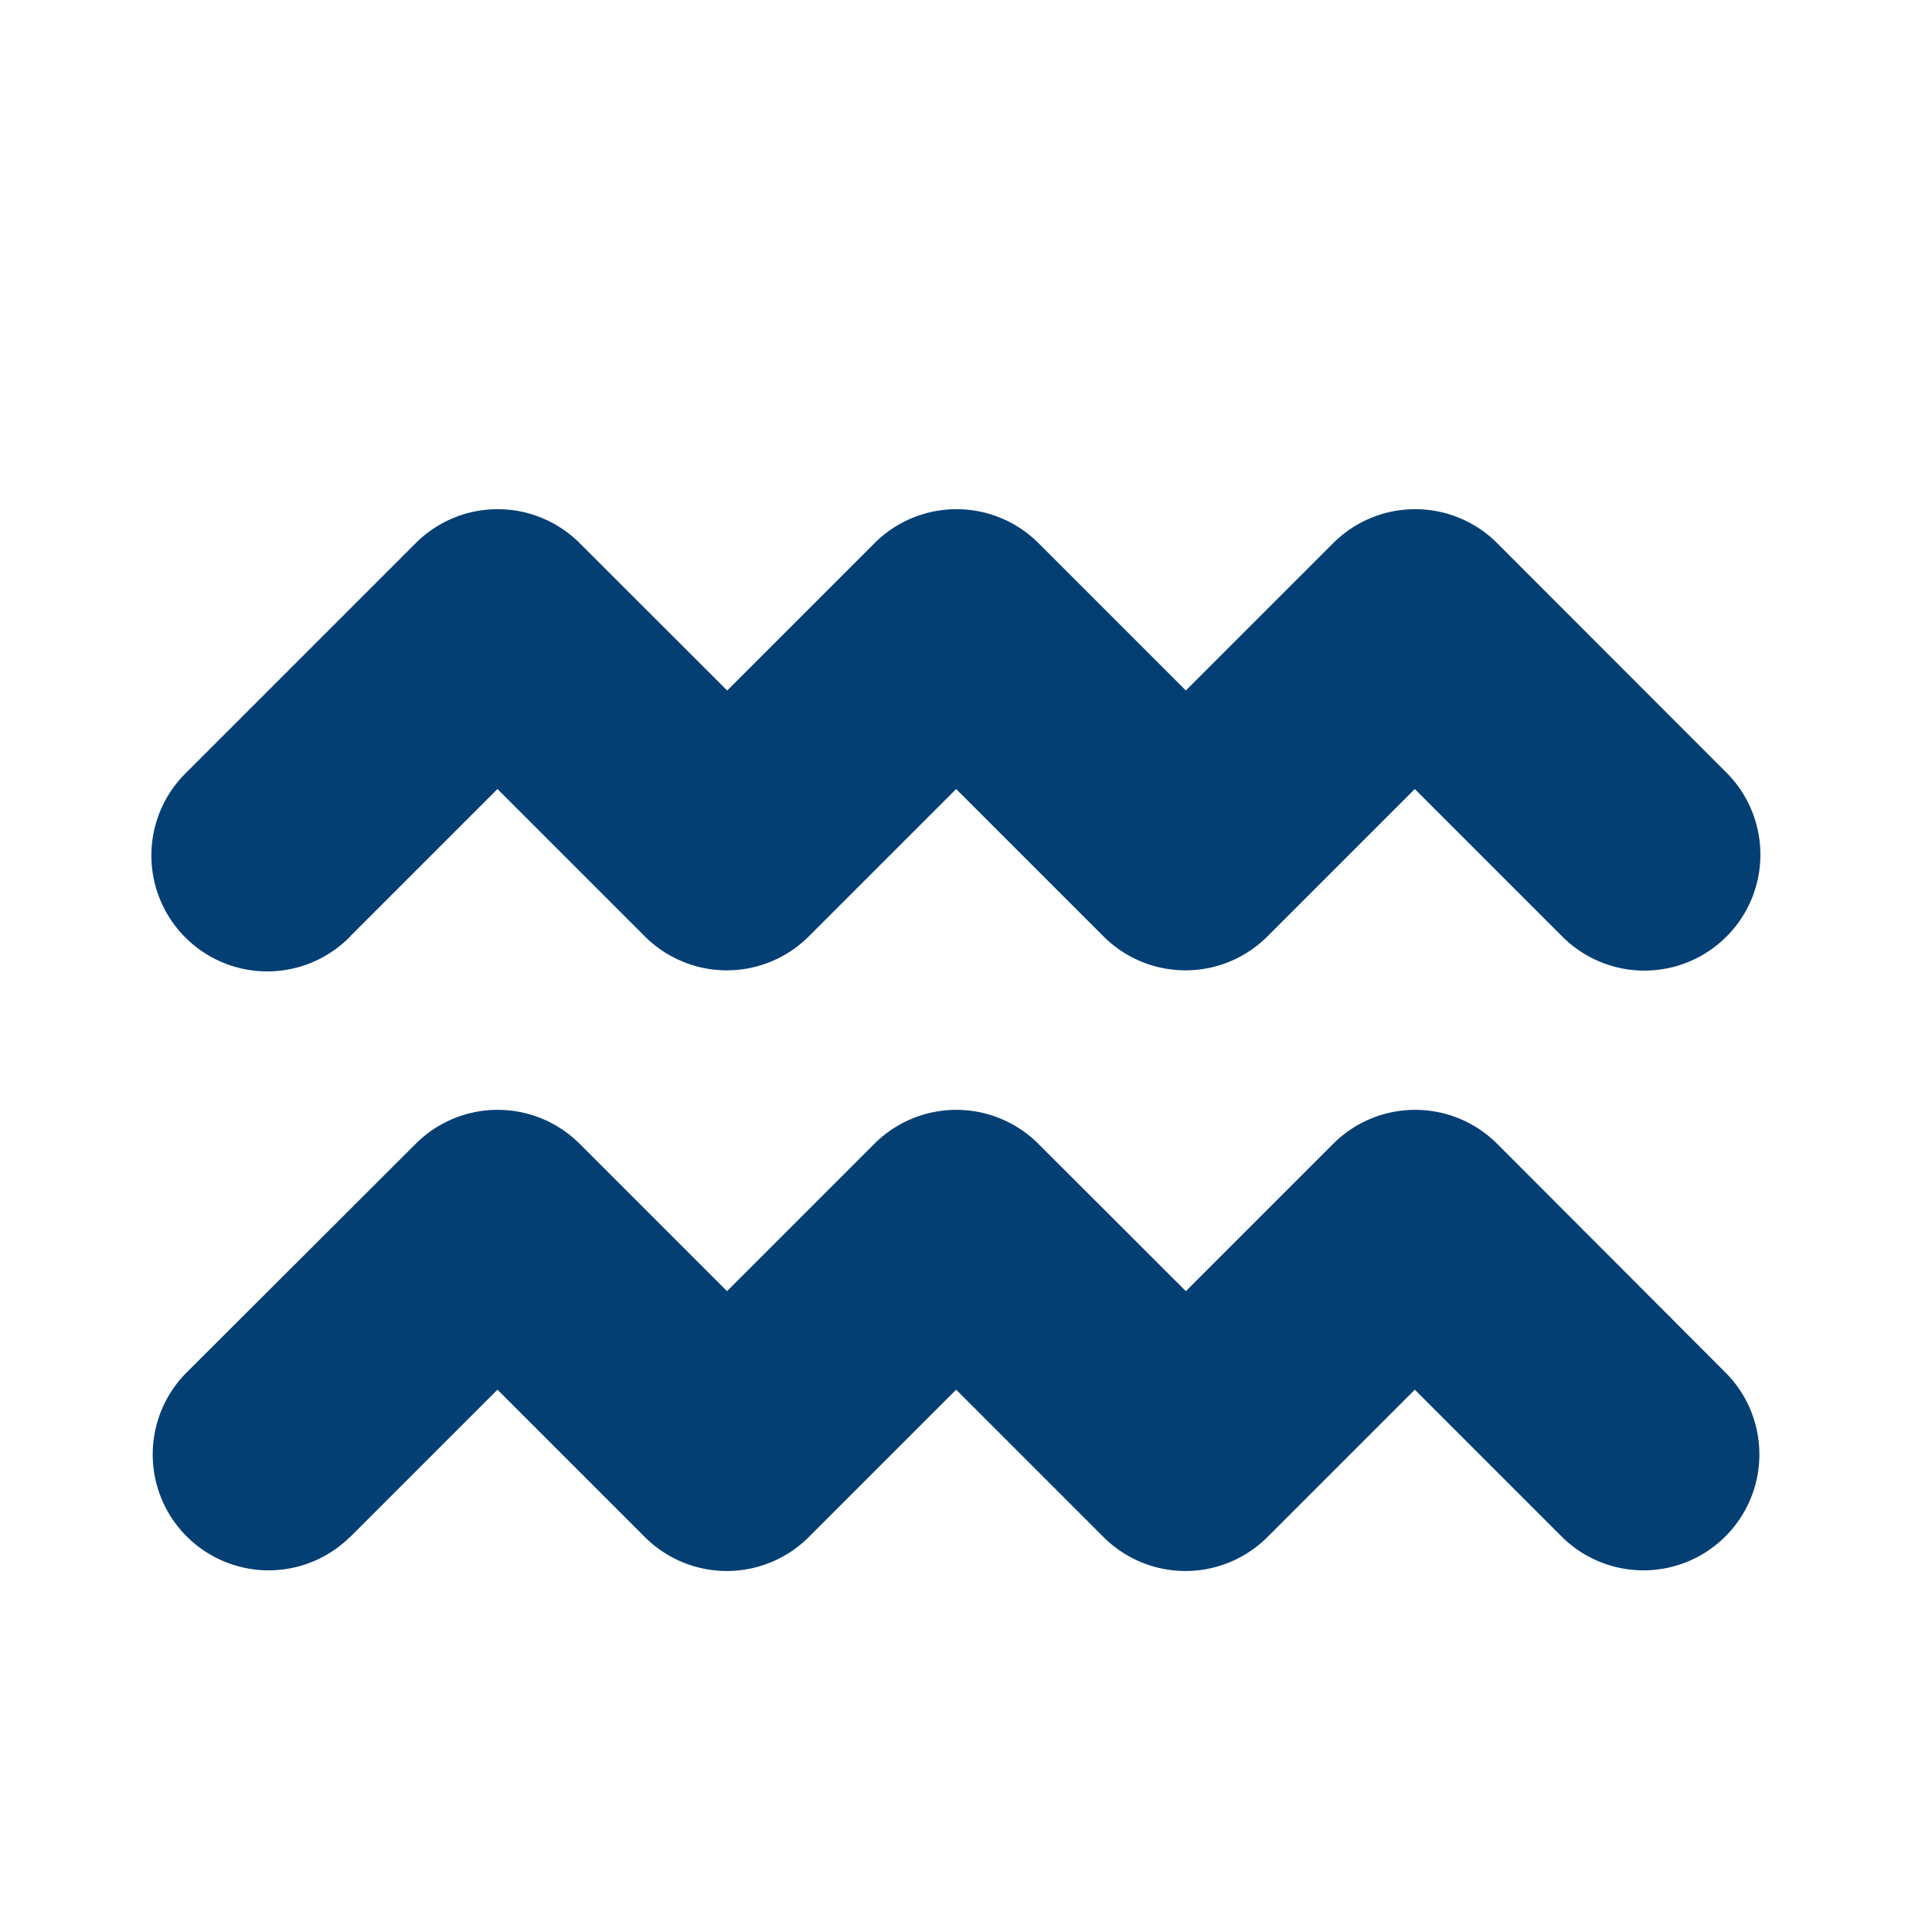 <?xml version="1.0" ?>
<svg data-name="Layer 1" id="Layer_1" viewBox="0 0 100 100" xmlns="http://www.w3.org/2000/svg" xmlns:xlink="http://www.w3.org/1999/xlink">
	<title/>
	<defs>
		<symbol id="icon">
			<path d="M18.12,79.56l7.63-7.63,7.63,7.63a6,6,0,0,0,8.48,0l7.63-7.63,7.63,7.63a6,6,0,0,0,8.48,0l7.63-7.63,7.63,7.63a6,6,0,0,0,8.48-8.49L77.49,59.2a6,6,0,0,0-8.48,0l-7.63,7.63L53.74,59.2a6,6,0,0,0-8.48,0l-7.63,7.63L30,59.2a6,6,0,0,0-8.48,0L9.63,71.07a6,6,0,0,0,8.48,8.49Z"/><path d="M18.12,48.47l7.63-7.63,7.63,7.63a6,6,0,0,0,8.48,0l7.63-7.63,7.63,7.63a6,6,0,0,0,8.48,0l7.63-7.63,7.63,7.63A6,6,0,1,0,89.37,40L77.49,28.11a6,6,0,0,0-8.48,0l-7.63,7.63-7.63-7.63a6,6,0,0,0-8.48,0l-7.63,7.63L30,28.11a6,6,0,0,0-8.48,0L9.63,40a6,6,0,1,0,8.48,8.49Z"/>
		</symbol>
	</defs>
	<use xlink:href="#icon" x="0" y="0" fill="#043f74" />
</svg>